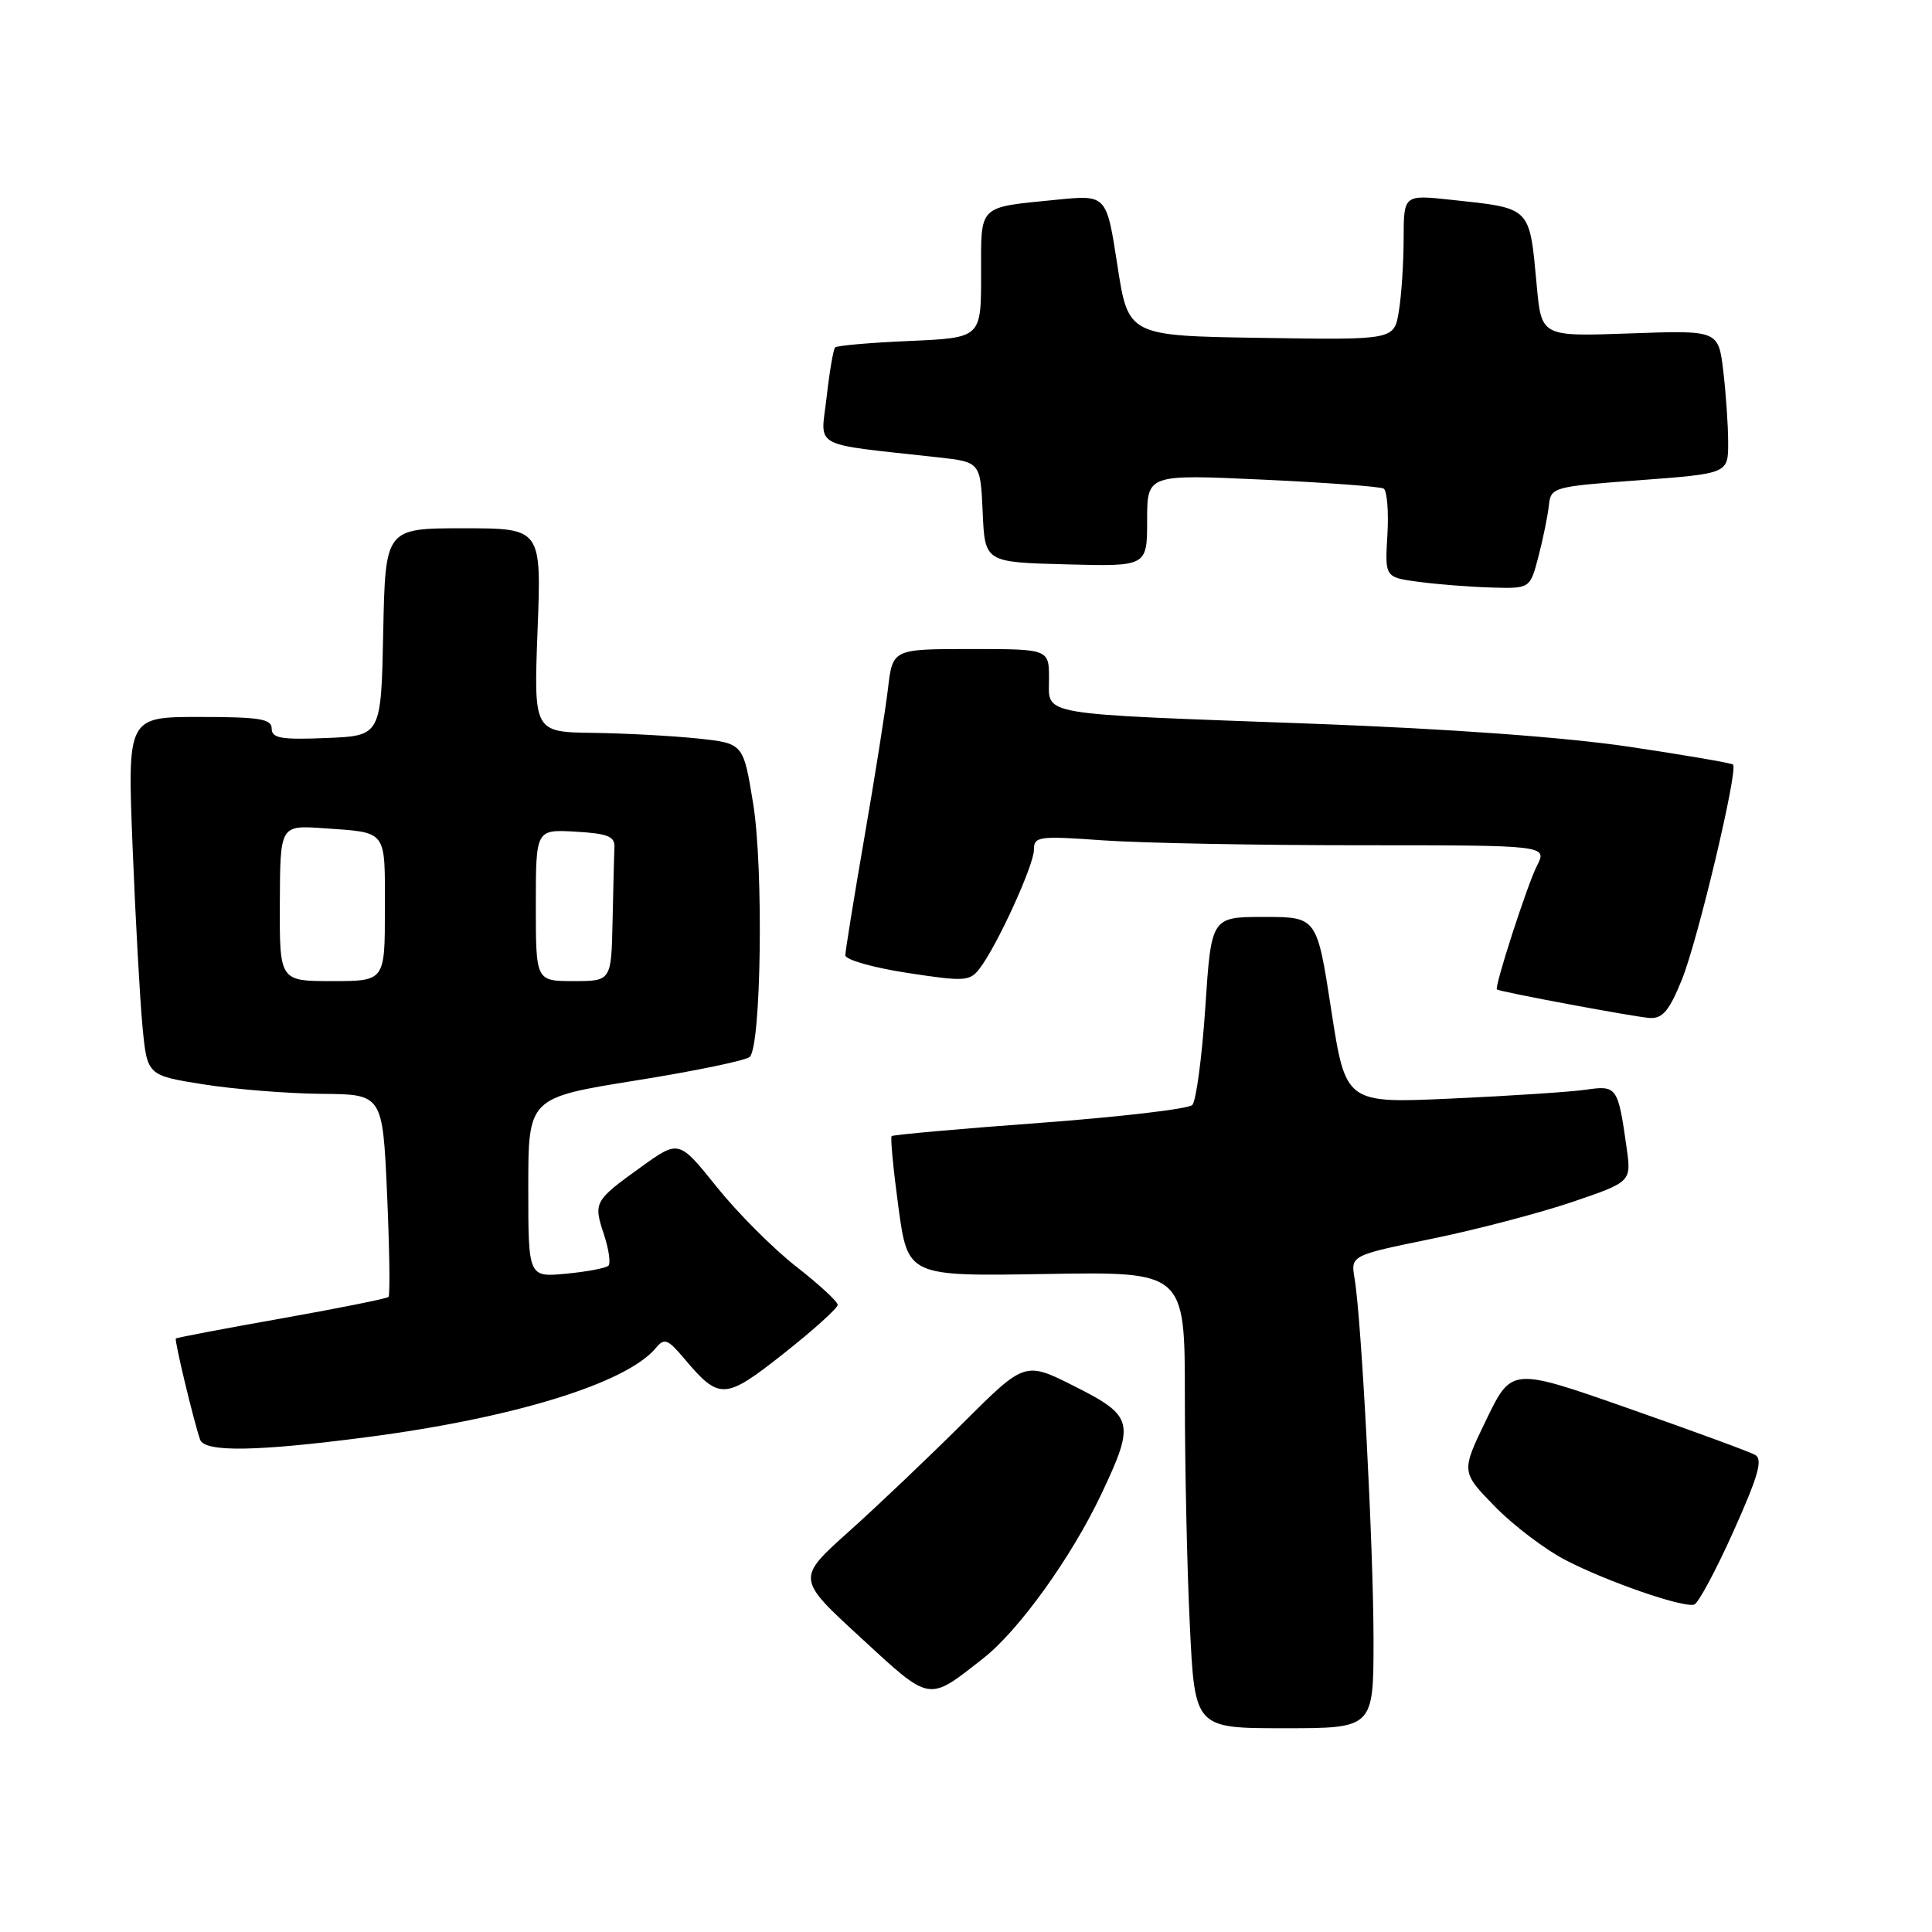 <?xml version="1.0" encoding="UTF-8" standalone="no"?>
<!DOCTYPE svg PUBLIC "-//W3C//DTD SVG 1.1//EN" "http://www.w3.org/Graphics/SVG/1.1/DTD/svg11.dtd" >
<svg xmlns="http://www.w3.org/2000/svg" xmlns:xlink="http://www.w3.org/1999/xlink" version="1.1" viewBox="0 0 256 256">
 <g >
 <path fill="currentColor"
d=" M 182.00 217.25 C 181.99 205.11 180.41 174.85 179.49 169.42 C 178.97 166.35 178.97 166.35 189.74 164.14 C 195.66 162.93 204.02 160.73 208.33 159.27 C 216.17 156.60 216.17 156.60 215.53 152.05 C 214.40 144.02 214.24 143.79 210.16 144.39 C 208.15 144.68 200.16 145.21 192.40 145.56 C 178.31 146.21 178.31 146.21 176.40 133.85 C 174.50 121.50 174.50 121.50 167.50 121.50 C 160.50 121.50 160.50 121.50 159.71 133.49 C 159.27 140.09 158.49 145.91 157.98 146.42 C 157.46 146.94 148.37 148.00 137.77 148.79 C 127.17 149.57 118.34 150.36 118.15 150.54 C 117.96 150.72 118.37 154.97 119.05 159.99 C 120.30 169.12 120.30 169.12 138.65 168.81 C 157.00 168.50 157.00 168.50 157.00 185.09 C 157.00 194.22 157.29 207.83 157.66 215.34 C 158.31 229.00 158.31 229.00 170.16 229.00 C 182.00 229.00 182.00 229.00 182.00 217.25 Z  M 130.27 219.75 C 135.00 216.05 141.98 206.34 145.95 197.94 C 150.42 188.49 150.21 187.64 142.40 183.70 C 135.81 180.38 135.81 180.38 127.65 188.51 C 123.17 192.98 116.36 199.46 112.52 202.90 C 105.53 209.16 105.53 209.16 114.02 216.97 C 123.41 225.62 122.90 225.53 130.27 219.75 Z  M 229.68 202.94 C 232.99 195.57 233.62 193.36 232.56 192.78 C 231.83 192.36 224.26 189.59 215.76 186.61 C 200.30 181.19 200.30 181.19 196.95 188.10 C 193.60 195.02 193.60 195.02 198.05 199.59 C 200.50 202.11 204.75 205.33 207.50 206.75 C 213.04 209.61 222.96 213.04 224.48 212.62 C 225.02 212.47 227.36 208.11 229.68 202.94 Z  M 48.54 190.44 C 68.07 187.90 83.02 183.29 86.91 178.61 C 88.03 177.25 88.49 177.43 90.70 180.06 C 95.33 185.55 96.05 185.51 103.88 179.32 C 107.80 176.22 111.00 173.33 111.00 172.90 C 111.00 172.47 108.52 170.18 105.48 167.81 C 102.45 165.44 97.71 160.69 94.96 157.26 C 89.96 151.03 89.96 151.03 84.98 154.61 C 78.72 159.11 78.61 159.30 80.03 163.59 C 80.67 165.54 80.94 167.39 80.62 167.71 C 80.30 168.03 77.78 168.51 75.02 168.77 C 70.00 169.25 70.00 169.25 70.00 157.36 C 70.00 145.46 70.00 145.46 84.25 143.17 C 92.09 141.92 98.88 140.51 99.35 140.04 C 100.87 138.54 101.18 115.00 99.80 106.50 C 98.50 98.50 98.50 98.50 92.50 97.86 C 89.20 97.51 82.95 97.17 78.61 97.11 C 70.72 97.00 70.72 97.00 71.23 83.50 C 71.75 70.00 71.75 70.00 61.40 70.00 C 51.06 70.00 51.06 70.00 50.78 83.75 C 50.50 97.50 50.50 97.50 43.25 97.79 C 37.25 98.04 36.00 97.82 36.00 96.54 C 36.00 95.26 34.39 95.00 26.44 95.00 C 16.88 95.00 16.88 95.00 17.57 112.25 C 17.95 121.74 18.54 132.43 18.88 136.00 C 19.50 142.50 19.50 142.50 27.00 143.69 C 31.12 144.34 38.14 144.90 42.60 144.94 C 50.70 145.00 50.70 145.00 51.29 158.23 C 51.61 165.51 51.70 171.64 51.48 171.85 C 51.26 172.07 44.88 173.35 37.30 174.70 C 29.72 176.04 23.42 177.24 23.30 177.36 C 23.09 177.57 25.62 188.13 26.51 190.75 C 27.09 192.44 33.92 192.35 48.54 190.44 Z  M 222.88 129.75 C 224.98 124.54 230.34 102.00 229.64 101.31 C 229.45 101.11 223.26 100.05 215.89 98.95 C 207.41 97.69 192.05 96.57 174.00 95.90 C 136.92 94.53 139.00 94.89 139.00 89.95 C 139.00 86.00 139.00 86.00 128.64 86.00 C 118.28 86.00 118.28 86.00 117.66 91.25 C 117.32 94.14 115.91 103.03 114.53 111.00 C 113.15 118.97 112.02 125.98 112.01 126.58 C 112.01 127.17 115.69 128.22 120.20 128.91 C 127.82 130.08 128.51 130.04 129.81 128.33 C 132.12 125.32 137.00 114.64 137.00 112.60 C 137.00 110.83 137.60 110.74 146.15 111.35 C 151.19 111.71 166.50 112.00 180.18 112.00 C 205.05 112.00 205.05 112.00 203.64 114.75 C 202.38 117.21 197.97 130.84 198.35 131.11 C 198.82 131.44 216.85 134.80 218.63 134.89 C 220.31 134.98 221.22 133.88 222.88 129.75 Z  M 203.85 73.75 C 204.46 71.41 205.08 68.38 205.23 67.00 C 205.49 64.55 205.72 64.48 217.25 63.63 C 229.00 62.75 229.00 62.75 228.99 58.63 C 228.99 56.36 228.69 52.08 228.34 49.13 C 227.69 43.76 227.69 43.76 215.97 44.18 C 204.25 44.60 204.25 44.60 203.63 37.88 C 202.64 27.27 202.99 27.63 192.25 26.47 C 186.00 25.80 186.00 25.80 185.99 31.65 C 185.98 34.87 185.70 39.20 185.35 41.27 C 184.73 45.05 184.73 45.05 167.12 44.77 C 149.50 44.50 149.50 44.50 148.06 35.15 C 146.62 25.81 146.62 25.81 140.06 26.46 C 129.44 27.53 130.00 26.98 130.00 36.45 C 130.00 44.76 130.00 44.76 120.54 45.18 C 115.34 45.40 110.89 45.79 110.65 46.04 C 110.42 46.30 109.91 49.26 109.53 52.64 C 108.74 59.52 107.24 58.71 124.21 60.59 C 129.91 61.22 129.91 61.22 130.21 67.86 C 130.50 74.50 130.50 74.50 141.25 74.78 C 152.00 75.07 152.00 75.07 152.00 68.96 C 152.00 62.85 152.00 62.85 167.25 63.55 C 175.64 63.94 182.88 64.47 183.34 64.74 C 183.79 65.01 184.02 67.76 183.84 70.86 C 183.50 76.50 183.50 76.50 188.00 77.10 C 190.47 77.43 194.80 77.77 197.62 77.85 C 202.74 78.00 202.74 78.00 203.85 73.75 Z  M 37.08 119.67 C 37.12 109.35 37.12 109.35 42.81 109.74 C 51.41 110.35 51.00 109.81 51.00 120.47 C 51.00 130.00 51.00 130.00 44.02 130.00 C 37.04 130.00 37.04 130.00 37.08 119.67 Z  M 71.00 119.95 C 71.00 109.90 71.00 109.90 76.25 110.20 C 80.51 110.44 81.48 110.83 81.42 112.25 C 81.37 113.21 81.26 117.60 81.17 122.00 C 81.00 130.00 81.00 130.00 76.00 130.00 C 71.00 130.00 71.00 130.00 71.00 119.95 Z "/>
</g>
</svg>
